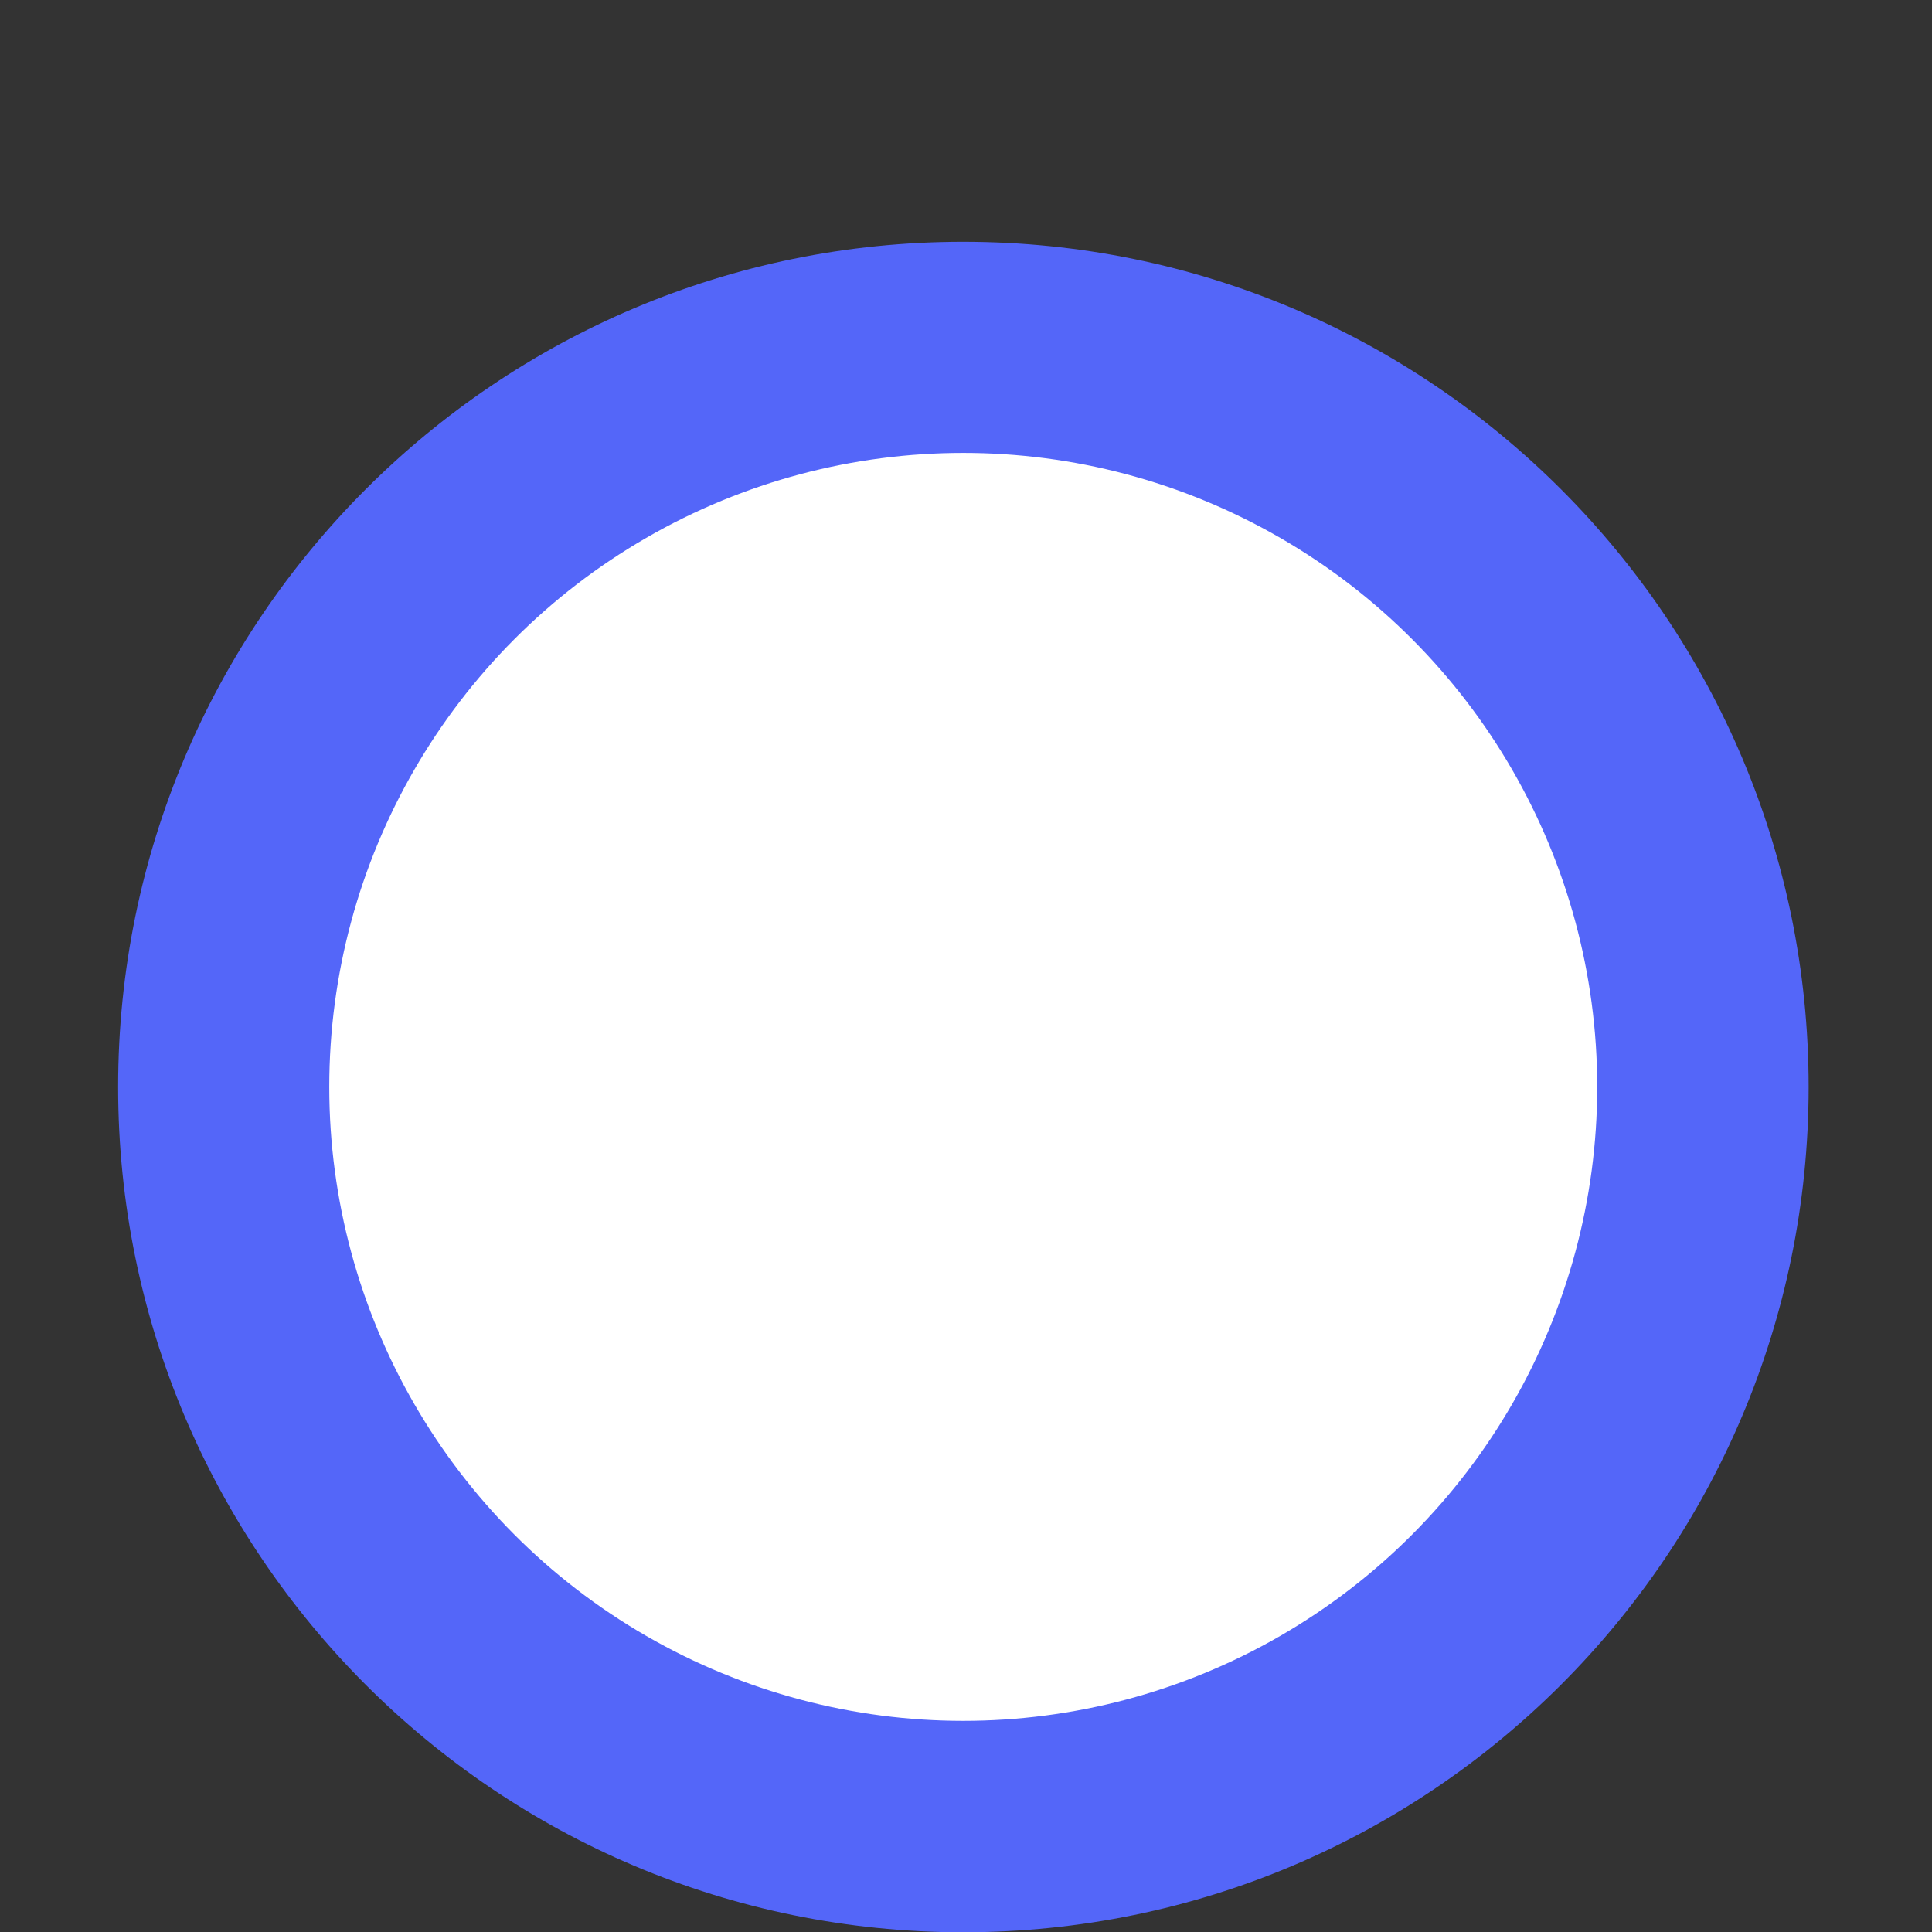<svg width="7" height="7" viewBox="0 0 7 7" fill="none" xmlns="http://www.w3.org/2000/svg">
<rect x="0" y="0" width="7" height="7" fill="#333333" stroke="none"/>
<path d="M3.49 7.001C1.799 7.001 0.428 5.63 0.428 3.938C0.428 2.247 1.799 0.876 3.49 0.876C5.182 0.876 6.553 2.247 6.553 3.938C6.553 5.63 5.182 7.001 3.49 7.001ZM3.49 5.163C3.815 5.163 4.127 5.034 4.356 4.805C4.586 4.575 4.715 4.263 4.715 3.938C4.715 3.614 4.586 3.302 4.356 3.072C4.127 2.843 3.815 2.713 3.49 2.713C3.165 2.713 2.854 2.843 2.624 3.072C2.394 3.302 2.265 3.614 2.265 3.938C2.265 4.263 2.394 4.575 2.624 4.805C2.854 5.034 3.165 5.163 3.49 5.163Z" fill="#5466F9"/>
<circle cx="3.49" cy="3.938" r="2.297" fill="white"/>
</svg>
